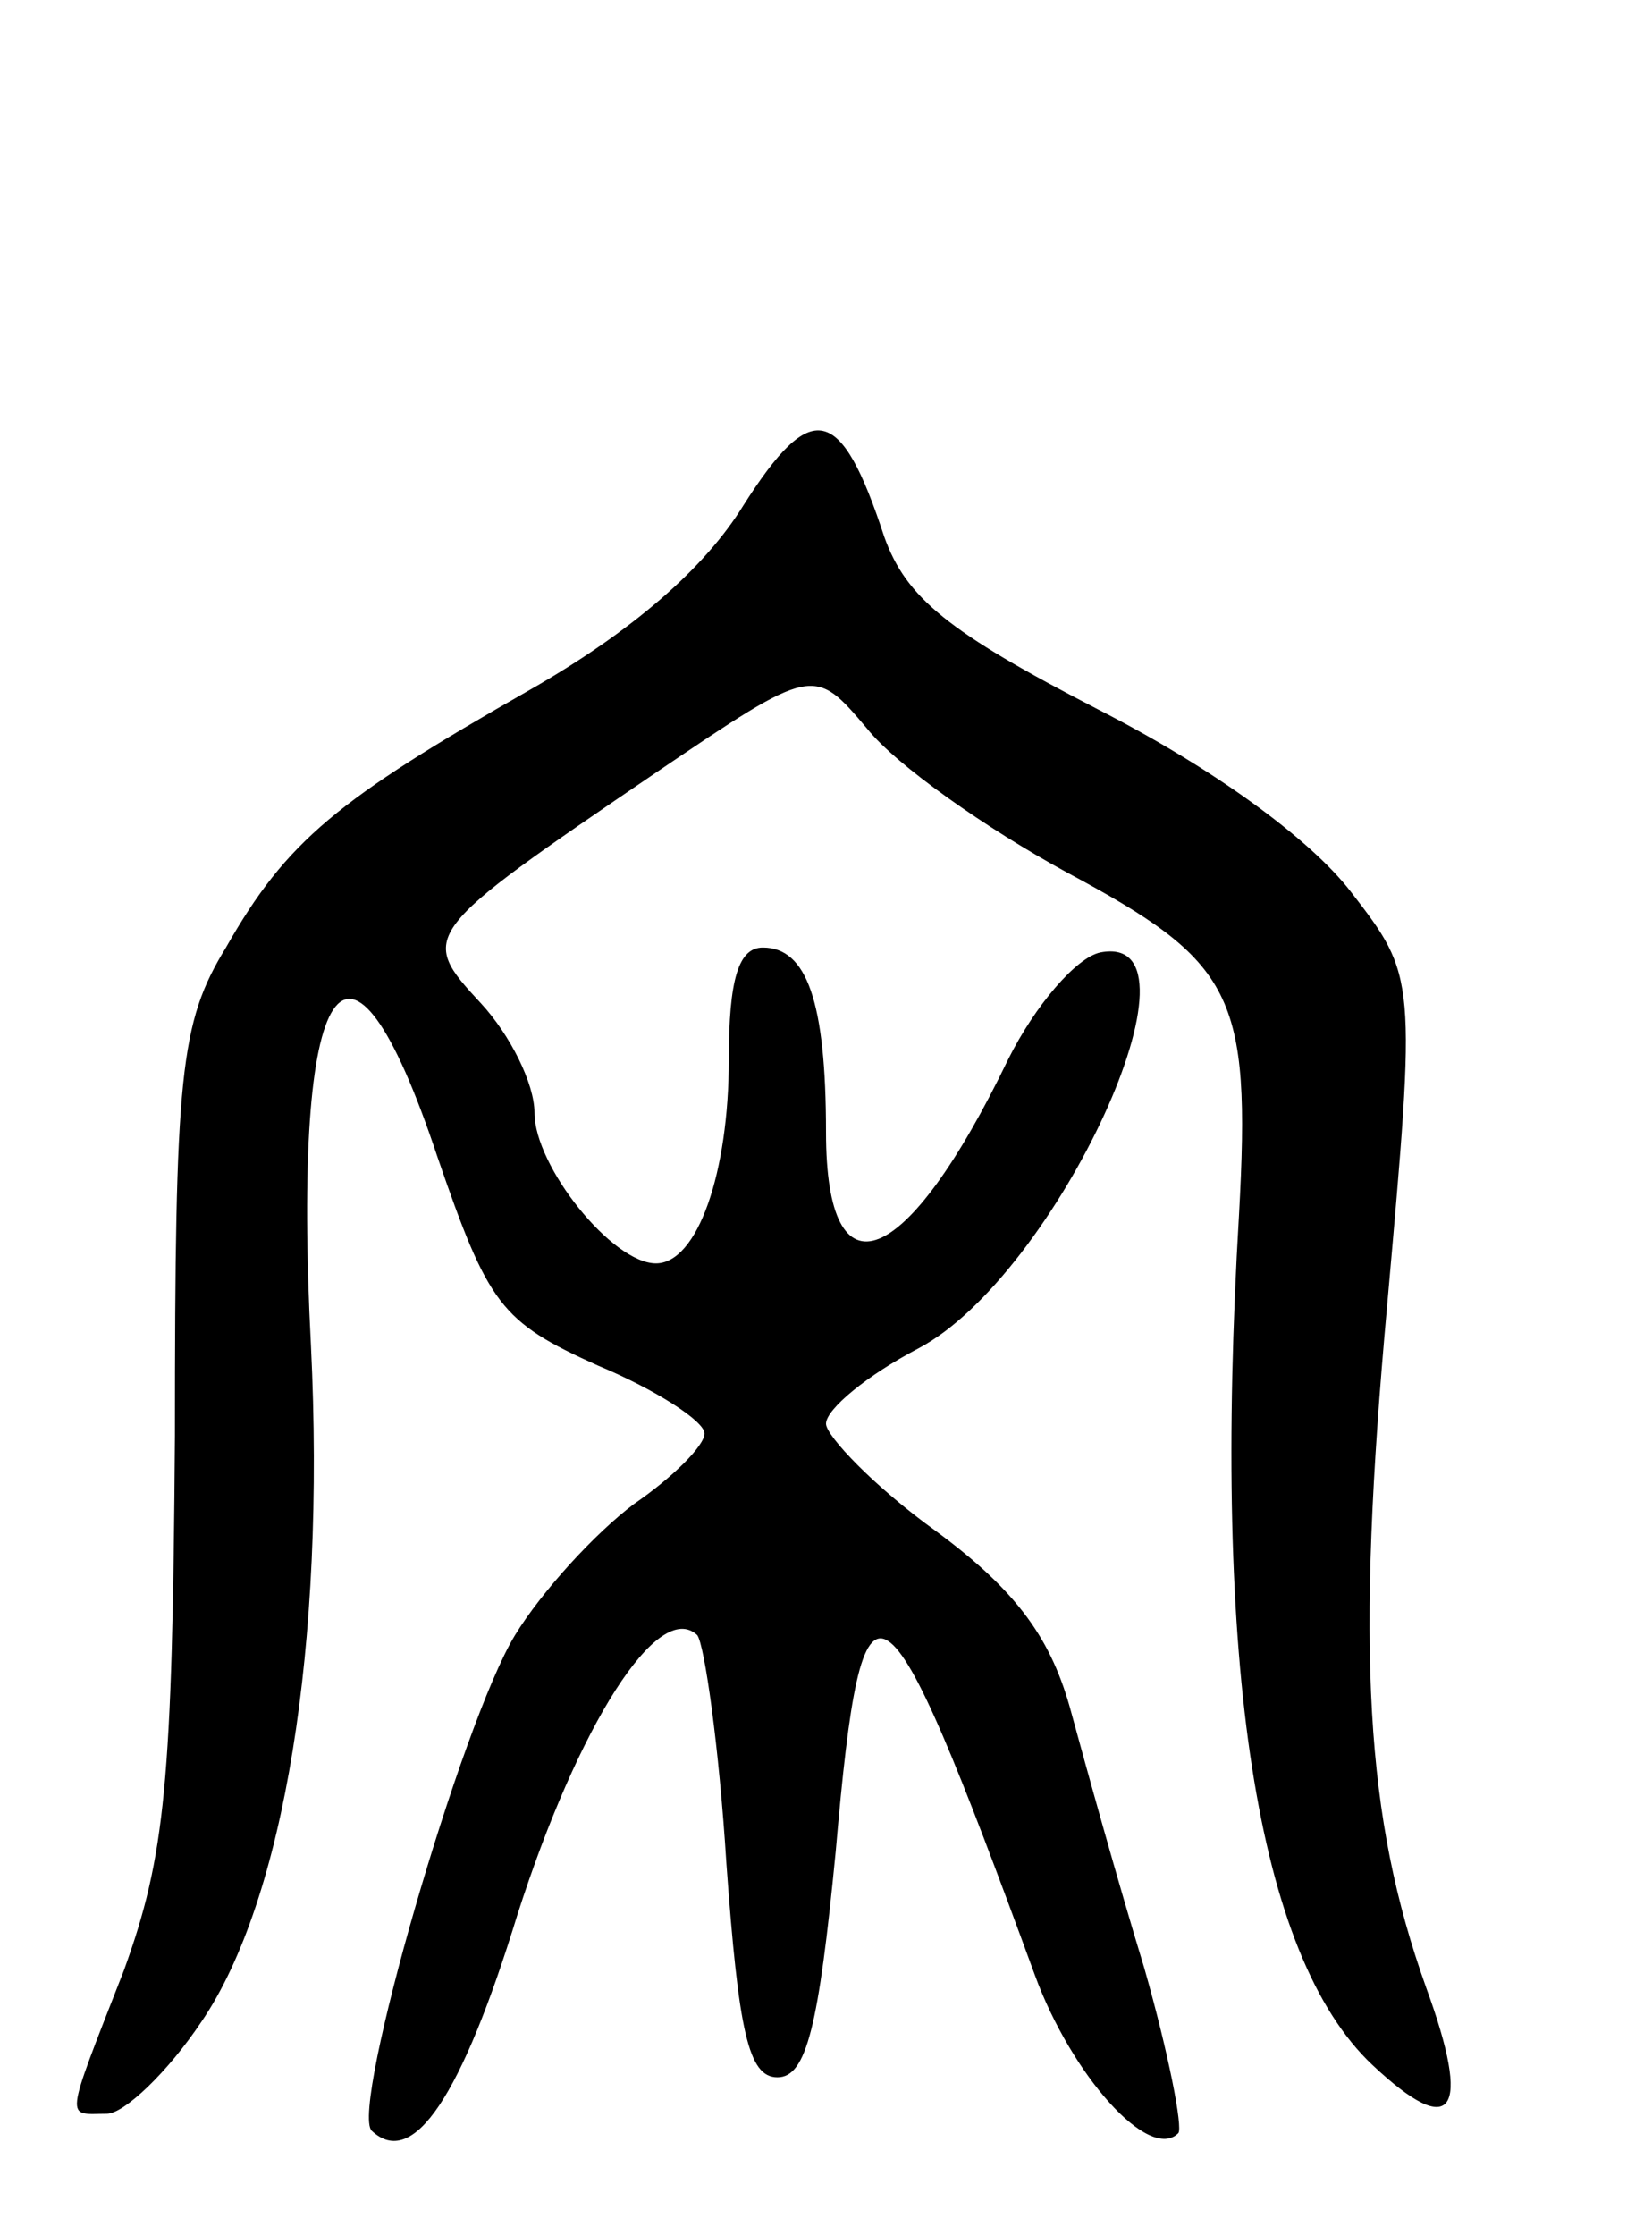 <svg version="1.0" xmlns="http://www.w3.org/2000/svg"
 width="68pt" height="92pt" viewBox="0 0 68 92"
 preserveAspectRatio="xMidYMid meet">
<g transform="translate(0,92) scale(0.1,-0.1)"
fill="#000000" stroke="none">
<path d="M306 712 c-16 -26 -46 -52 -88 -76 -79 -45 -100 -62 -125 -106 -19
-31 -21 -52 -21 -201 -1 -143 -4 -173 -21 -220 -25 -64 -24 -59 -7 -59 7 0 25
17 39 38 34 50 51 155 45 278 -8 154 15 189 52 78 21 -61 26 -68 66 -86 24
-10 44 -23 44 -28 0 -5 -13 -18 -29 -29 -16 -12 -38 -36 -49 -54 -22 -36 -68
-195 -59 -204 17 -16 37 14 60 89 25 78 58 130 74 115 3 -4 9 -46 12 -94 5
-69 9 -88 21 -88 12 0 17 21 24 93 11 127 19 121 82 -51 15 -41 47 -77 59 -65
2 2 -4 33 -14 68 -11 36 -24 83 -30 105 -8 30 -22 50 -56 75 -25 18 -45 39
-45 44 0 6 17 20 38 31 57 30 122 172 75 163 -10 -2 -27 -22 -38 -44 -42 -87
-75 -100 -75 -30 0 54 -8 76 -26 76 -10 0 -14 -13 -14 -46 0 -47 -13 -84 -30
-84 -18 0 -50 40 -50 62 0 12 -10 32 -22 45 -26 28 -25 29 72 95 65 44 65 44
87 18 12 -15 49 -41 82 -59 69 -37 76 -50 71 -141 -11 -185 7 -305 55 -350 33
-31 41 -20 22 32 -25 70 -29 138 -16 281 12 135 12 135 -15 170 -17 22 -57 51
-104 75 -62 32 -79 46 -88 71 -18 55 -30 57 -58 13z"/>
</g>
</svg>
